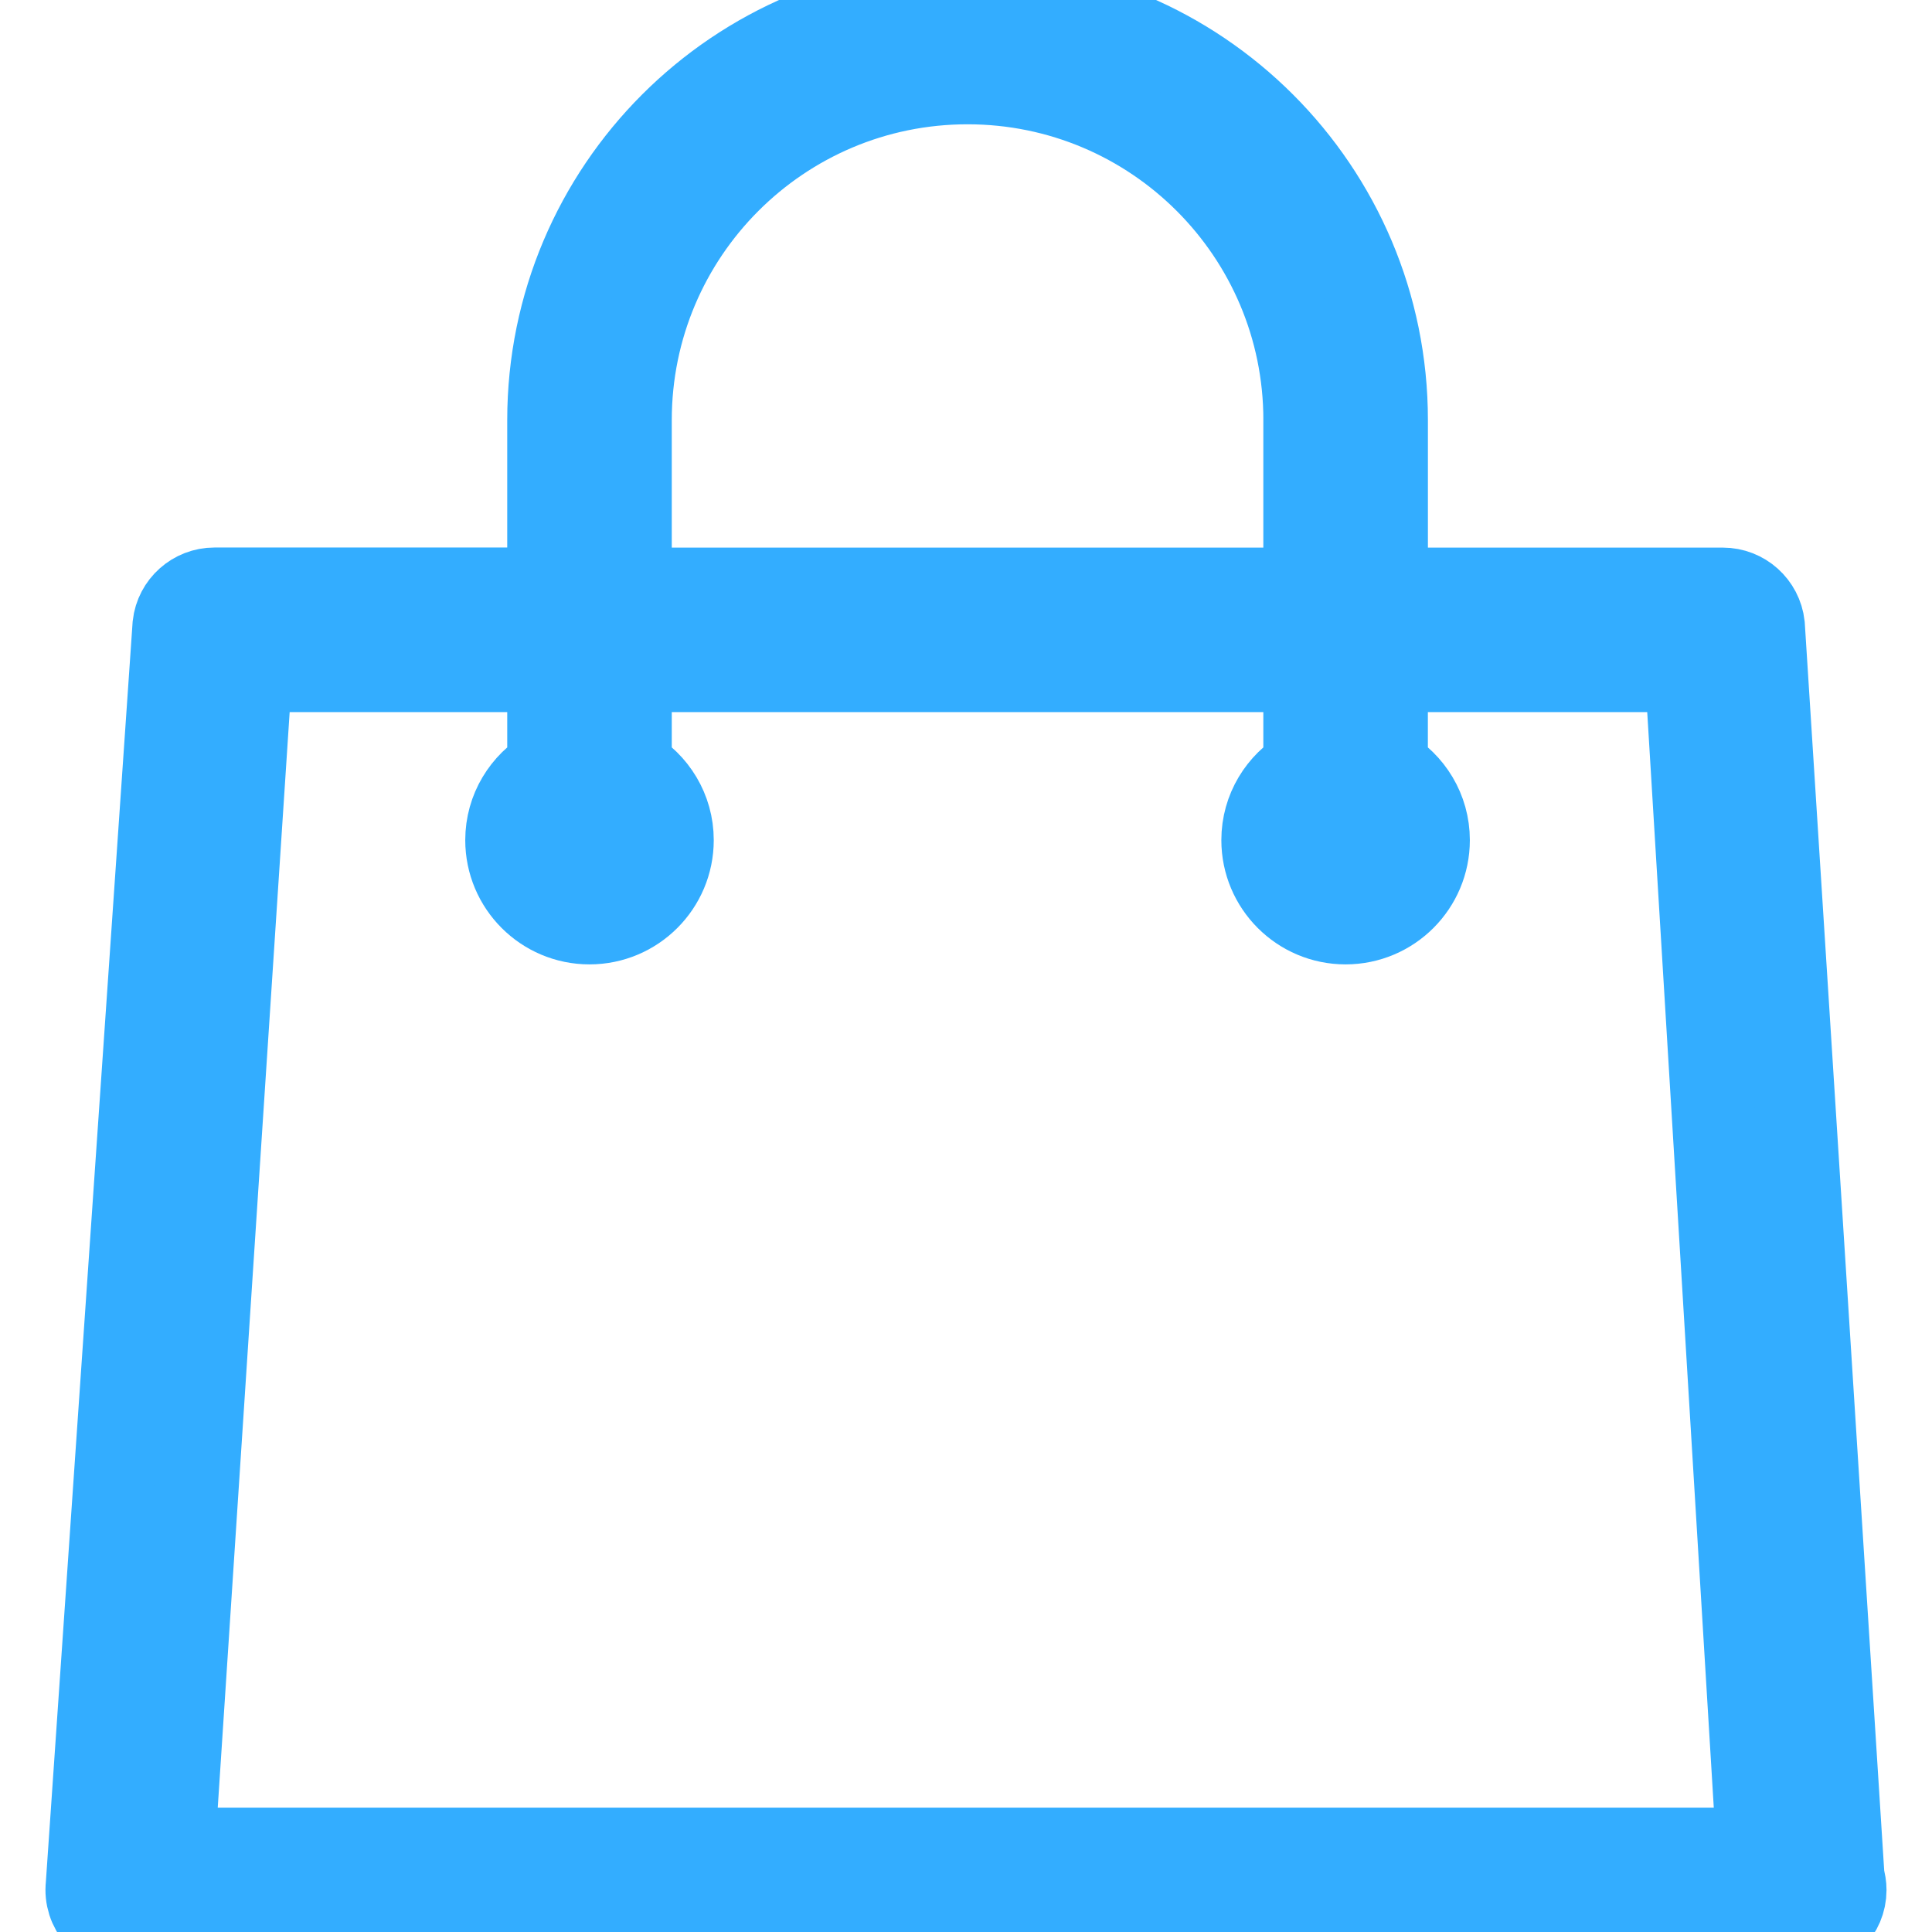 <svg fill="#33adff" stroke="#33adff" stroke-width="2" version="1.1" viewBox="0 0 48 48" xml:space="preserve" xmlns="http://www.w3.org/2000/svg" xmlns:xlink="http://www.w3.org/1999/xlink"><g><path clip-rule="evenodd" d="M44.827,48c-0.006,0-0.014,0-0.021,0H3.173c-0.298,0-0.581-0.127-0.779-0.352   c-0.197-0.219-0.291-0.514-0.258-0.809l2.156-31.31c0.059-0.527,0.506-0.926,1.036-0.926h8.274v-4.168   C13.603,4.672,18.276,0,24.038,0c5.764,0,10.438,4.672,10.438,10.437v4.168h8.326c0.533,0,0.98,0.401,1.039,0.93l1.98,31.103   c0.031,0.104,0.049,0.209,0.049,0.32C45.87,47.531,45.403,48,44.827,48z M32.388,10.437c0-4.61-3.738-8.349-8.35-8.349   c-4.609,0-8.348,3.738-8.348,8.349v4.168h16.697V10.437z M41.866,16.692h-7.391v2.383c0.621,0.359,1.043,1.027,1.043,1.798   c0,1.151-0.934,2.087-2.088,2.087c-1.152,0-2.086-0.936-2.086-2.087c0-0.771,0.422-1.438,1.043-1.798v-2.383H15.69v2.383   c0.621,0.359,1.043,1.027,1.043,1.798c0,1.151-0.934,2.087-2.088,2.087c-1.152,0-2.086-0.936-2.086-2.087   c0-0.771,0.422-1.438,1.043-1.798v-2.383H6.26L4.342,45.91h39.299L41.866,16.692z" fill-rule="evenodd"/></g></svg>